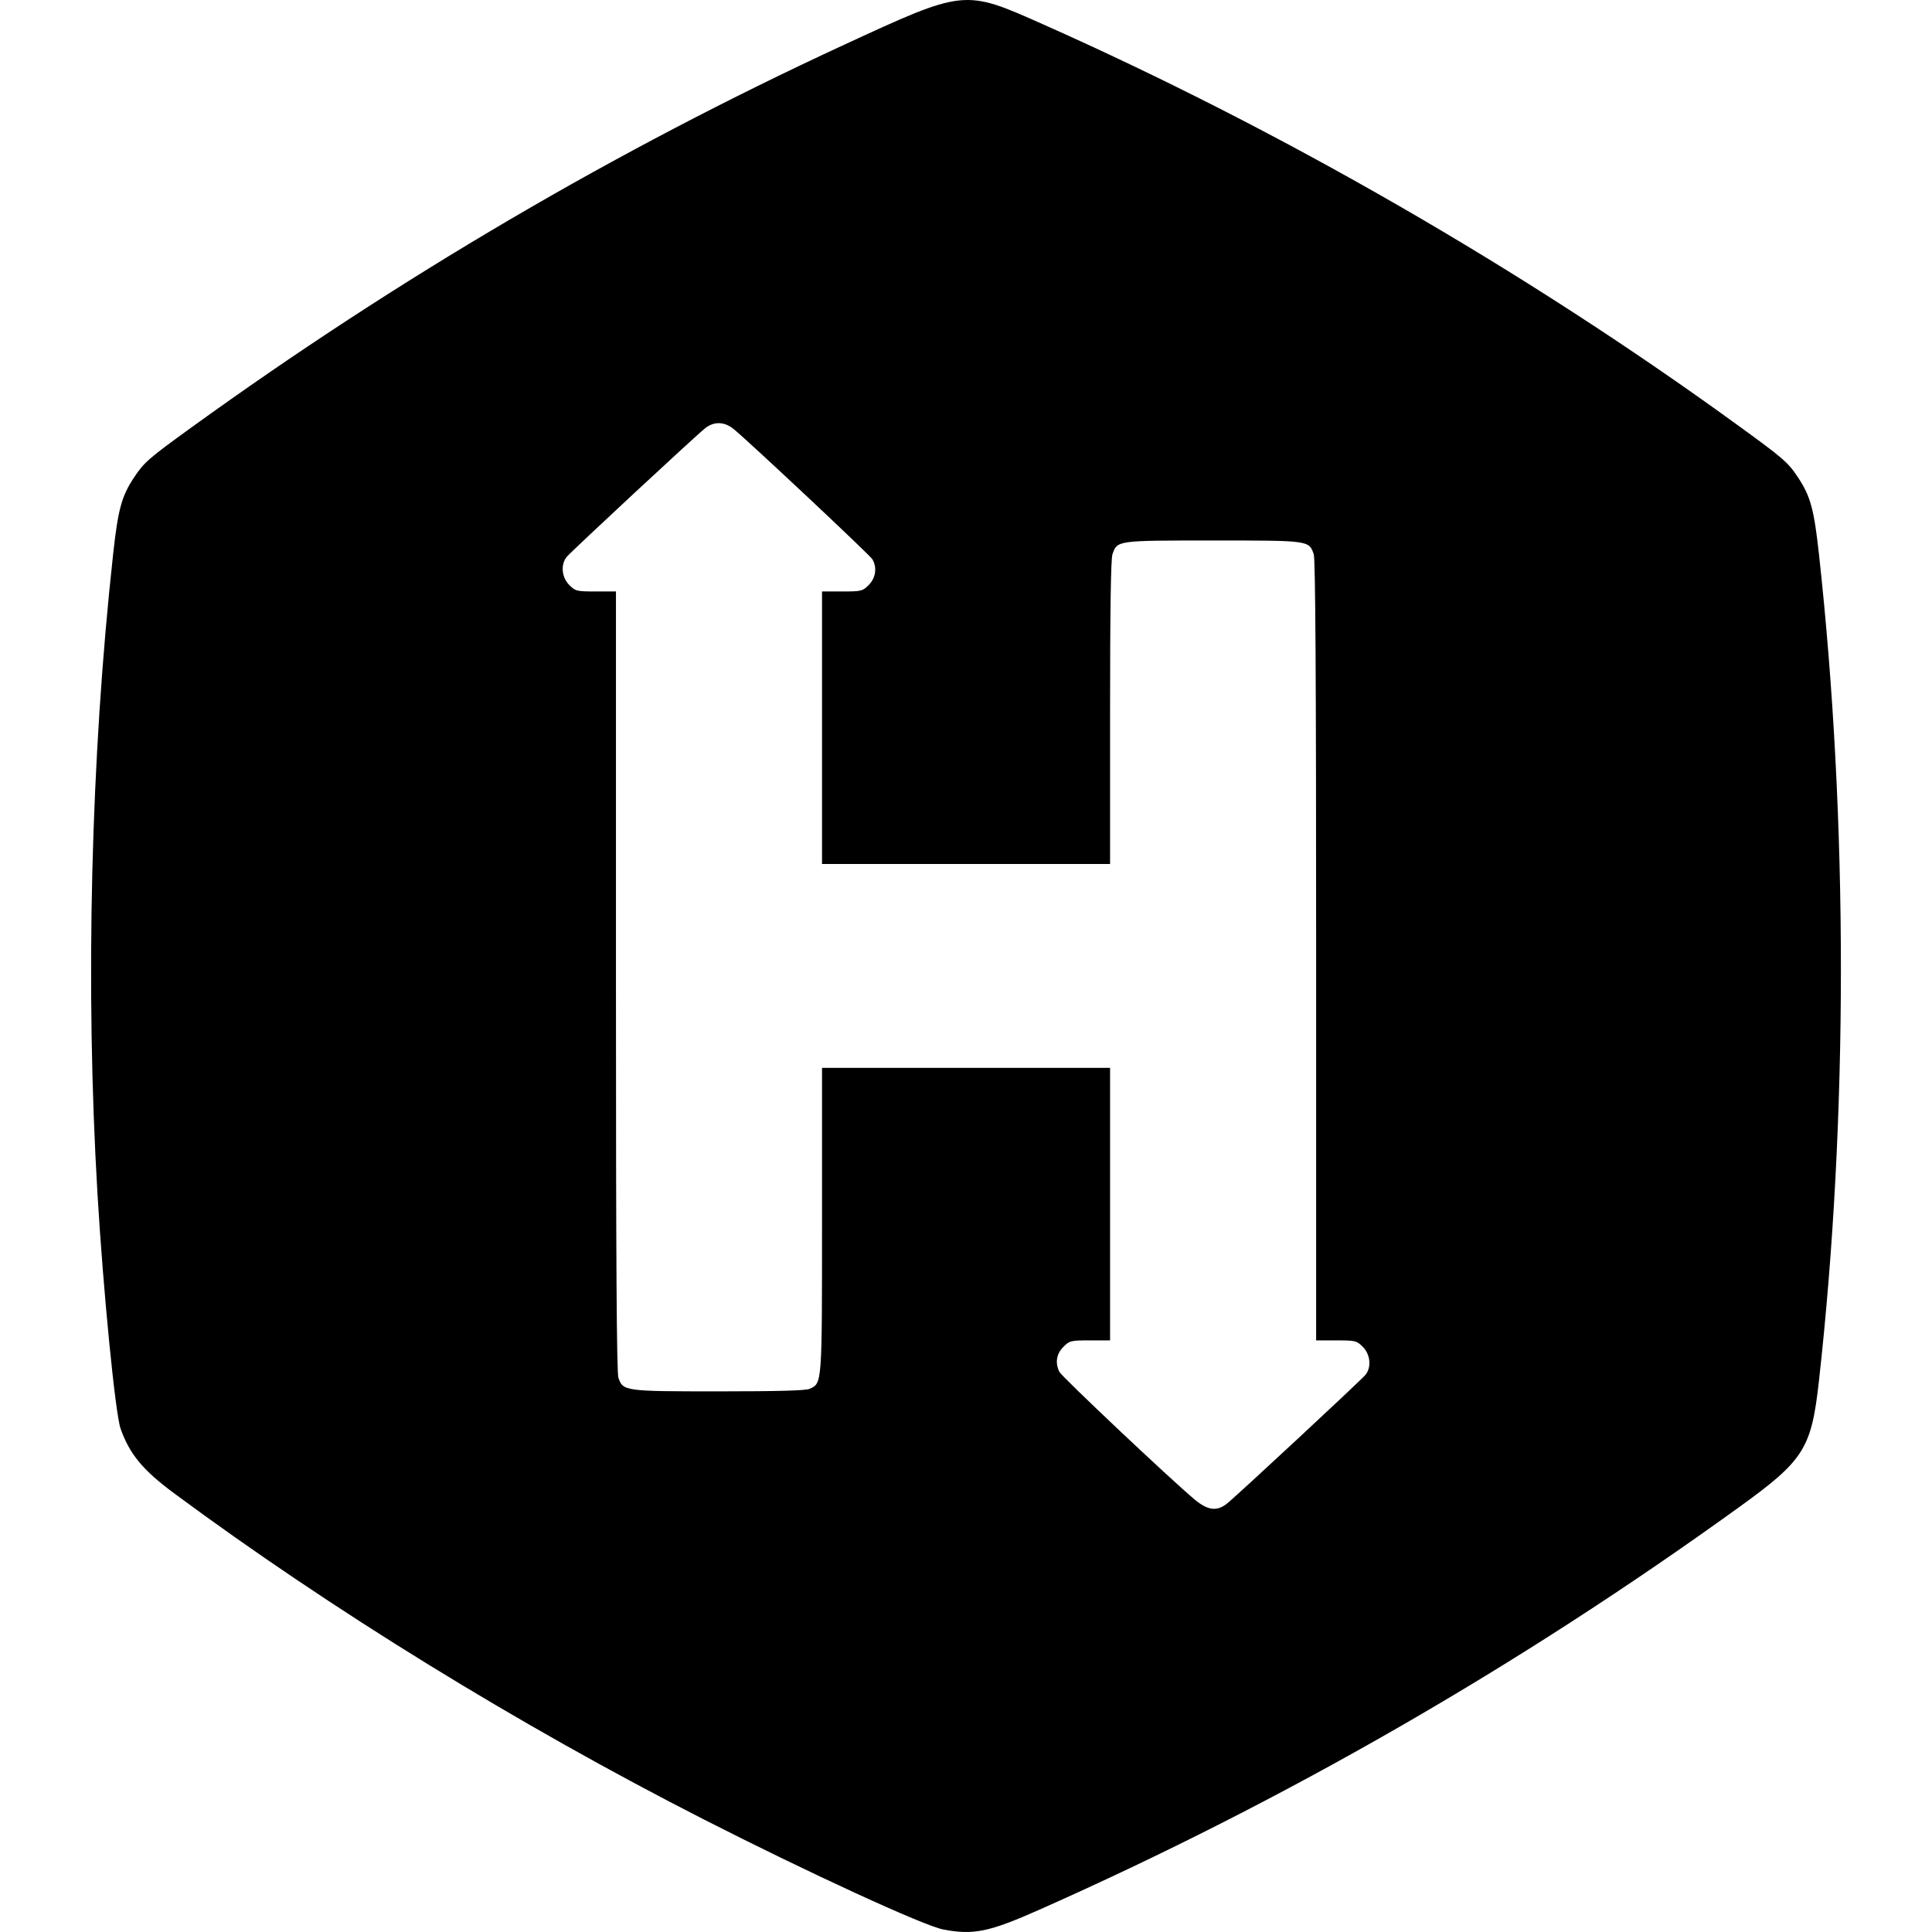 <?xml version="1.0" encoding="UTF-8" standalone="no"?>
<svg
   width="512"
   height="512"
   viewBox="0 0 512 512"
   version="1.1"
   id="svg5"
   xml:space="preserve"
   xmlns="http://www.w3.org/2000/svg"
   xmlns:svg="http://www.w3.org/2000/svg"><path
       d="M 249.957,511.331 C 244.782,510.339 214.207,496.282 186.428,482.121 137.446,457.153 87.566,426.435 46.086,395.695 37.819,389.569 34.339,385.355 31.948,378.579 30.554,374.629 27.372,342.268 25.839,316.464 22.571,261.464 24.056,200.729 29.985,146.805 c 1.3,-11.826 2.254,-15.325 5.512,-20.234 2.697,-4.064 3.821,-5.043 15.328,-13.361 C 105.441,73.731 163.325,39.778 223.221,12.089 255.697,-2.924 255.412,-2.893 276.256,6.371 339.757,34.596 403.69,71.455 459.989,112.298 c 12.75,9.25 13.81,10.164 16.537,14.273 3.258,4.909 4.212,8.408 5.512,20.234 7.762,70.586 7.761,149.665 -0.002,219.185 -2.003,17.937 -3.928,20.984 -21.089,33.376 -58.498,42.24 -120.317,77.805 -185.557,106.752 -13.297,5.9 -17.428,6.747 -25.432,5.213 z m 75.119,-112.794 c 2.273,-1.758 35.479,-32.618 36.766,-34.168 1.653,-1.991 1.342,-5.415 -0.676,-7.433 -1.645,-1.645 -1.938,-1.716 -7.046,-1.716 h -5.33 V 251.959 c 0,-72.118 -0.19,-103.806 -0.631,-105.071 -1.283,-3.68 -1.061,-3.65 -26.674,-3.65 -25.612,0 -25.391,-0.03 -26.674,3.65 -0.426,1.223 -0.631,14.841 -0.631,41.946 v 40.136 h -38.168 -38.168 v -36.113 -36.113 h 5.33 c 5.108,0 5.401,-0.071 7.046,-1.716 1.871,-1.871 2.26,-4.634 0.962,-6.83 -0.662,-1.119 -32.355,-30.867 -36.724,-34.47 -2.424,-1.999 -5.171,-2.109 -7.509,-0.302 -2.312,1.786 -35.5,32.62 -36.766,34.159 -1.652,2.006 -1.341,5.426 0.676,7.443 1.645,1.645 1.938,1.716 7.046,1.716 h 5.33 V 260.005 c 0,74.059 0.184,103.788 0.651,105.127 1.234,3.539 1.63,3.593 26.597,3.593 15.656,0 23.06,-0.206 24.076,-0.669 3.331,-1.518 3.286,-0.899 3.286,-44.782 V 282.993 h 38.168 38.168 v 36.113 36.113 h -5.33 c -5.108,0 -5.401,0.071 -7.046,1.716 -1.848,1.848 -2.228,4.223 -1.06,6.624 0.619,1.272 29.379,28.416 35.803,33.792 3.482,2.913 5.866,3.245 8.529,1.185 z"
       id="path248" /></svg>
